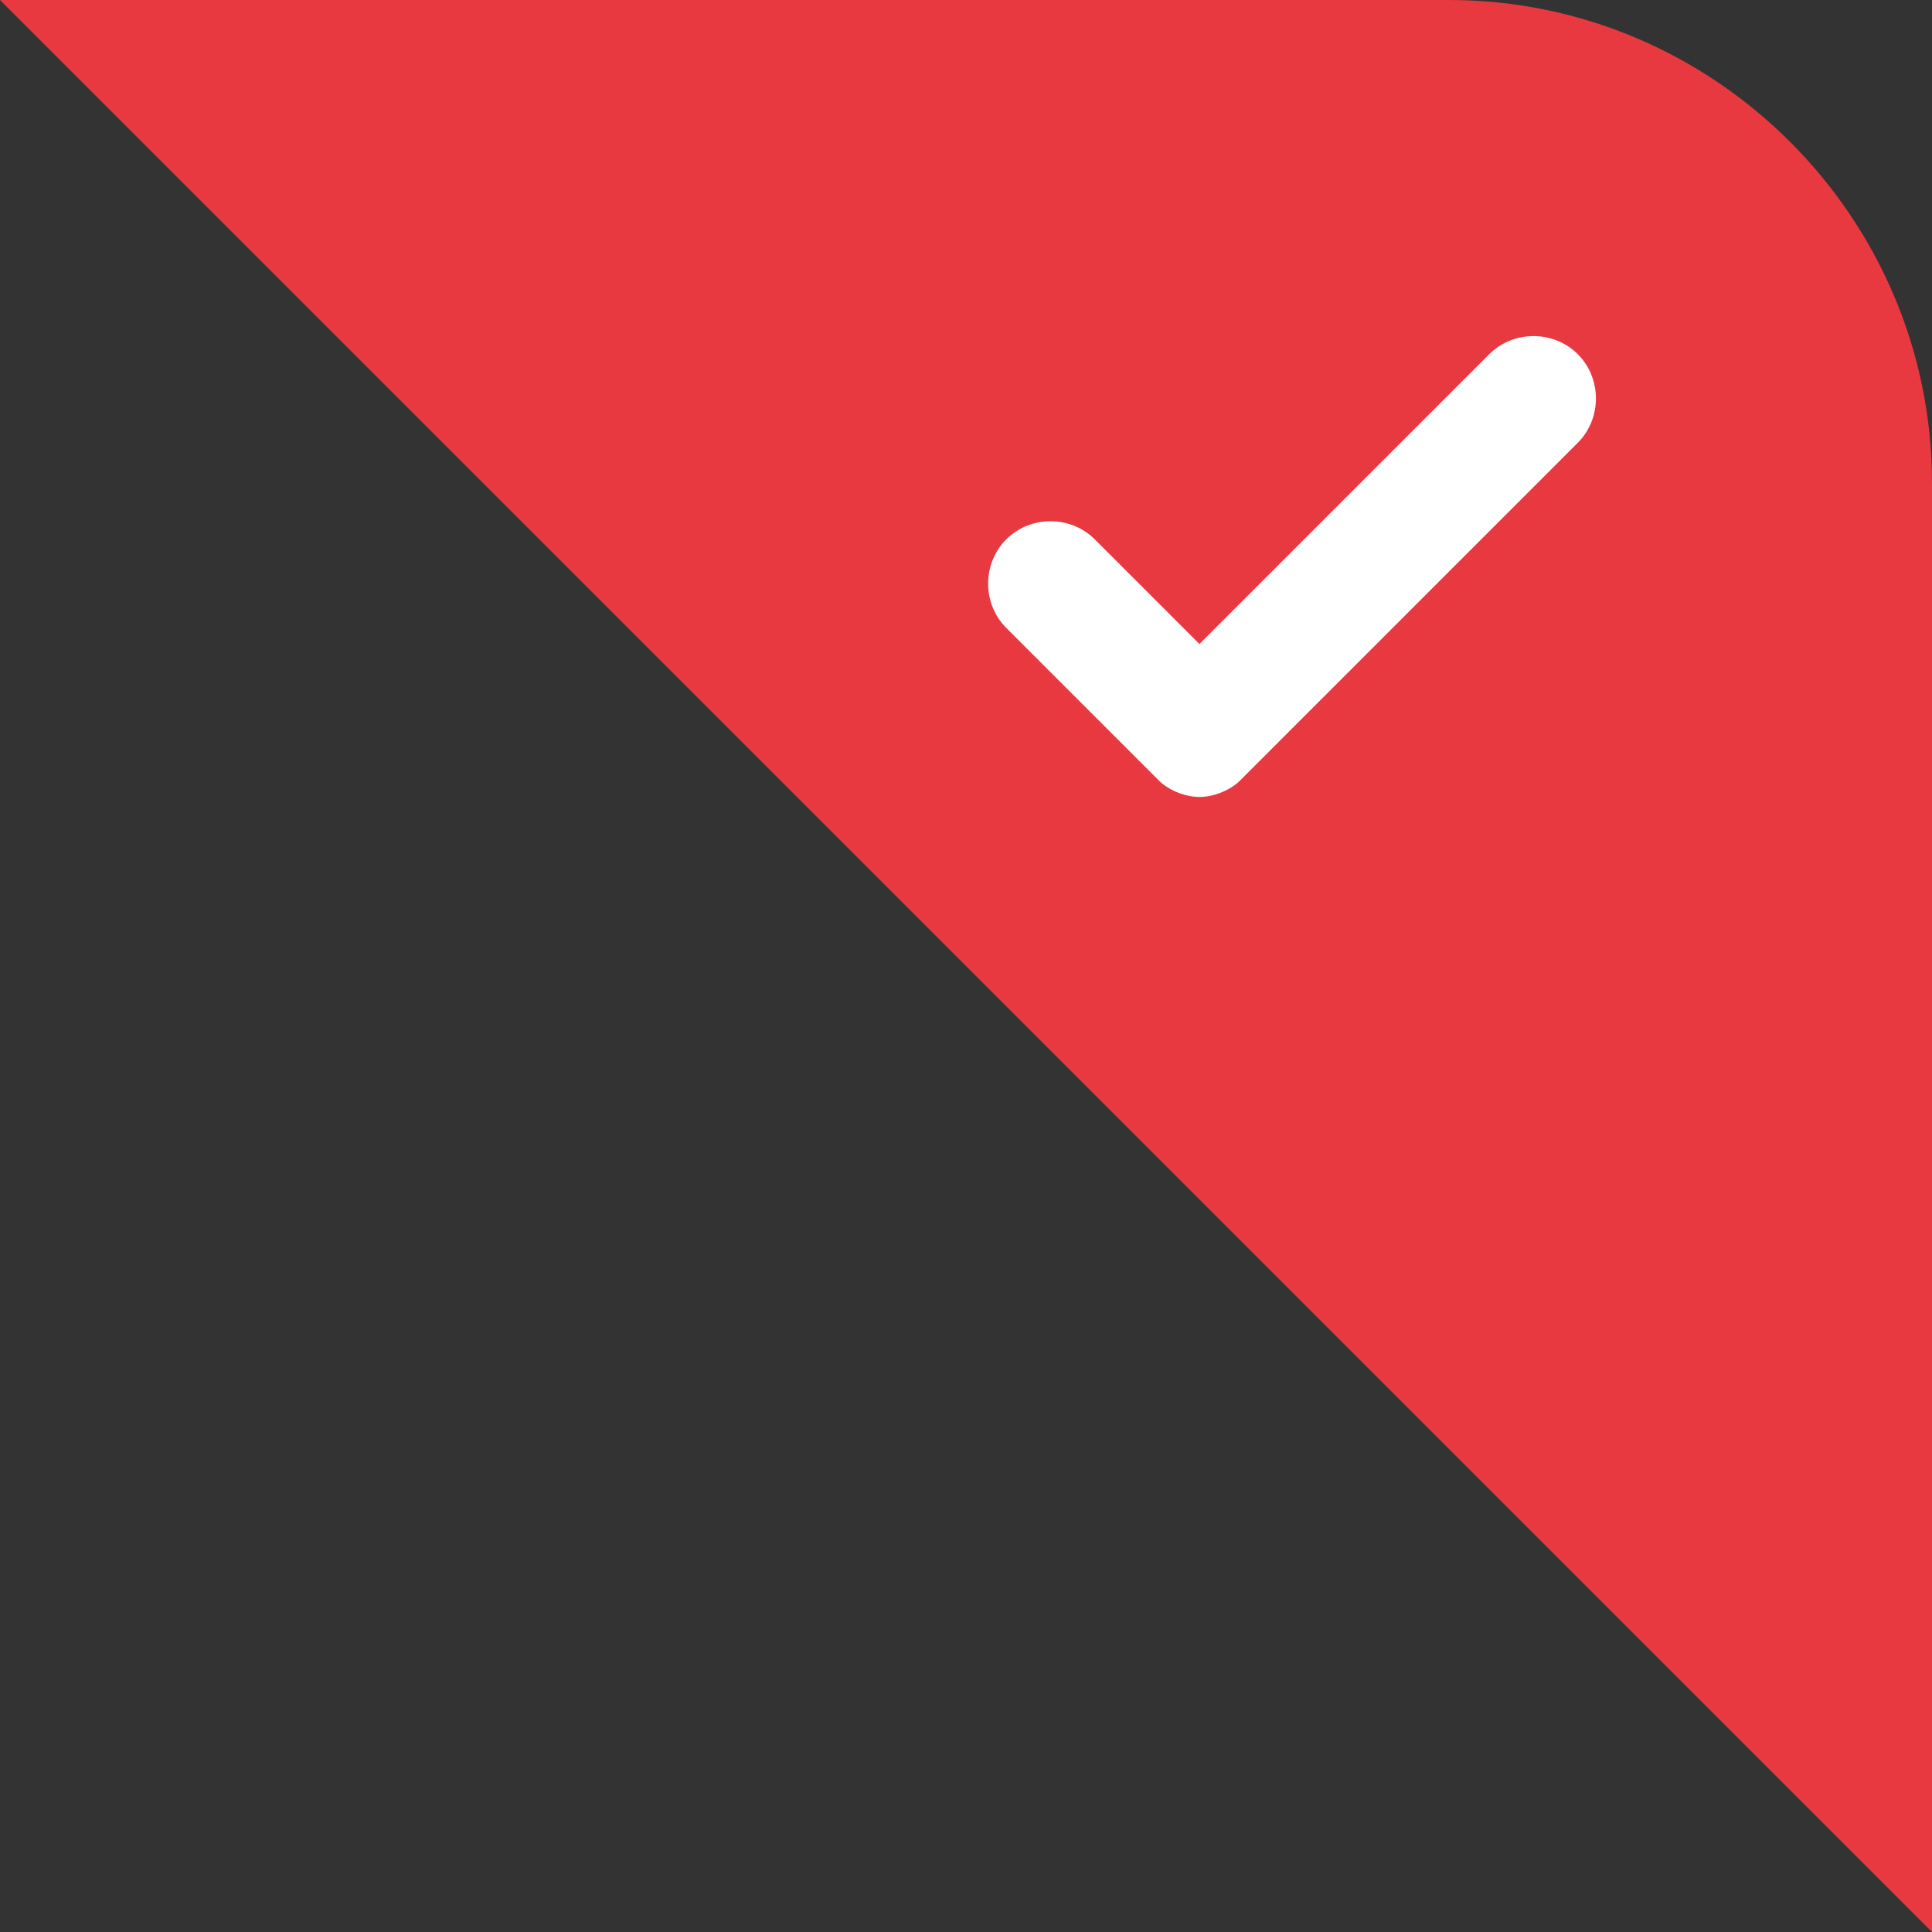 <?xml version="1.0" encoding="utf-8"?>
<!-- Generator: Adobe Illustrator 23.0.0, SVG Export Plug-In . SVG Version: 6.00 Build 0)  -->
<svg version="1.1" id="Layer_1" xmlns="http://www.w3.org/2000/svg" xmlns:xlink="http://www.w3.org/1999/xlink" x="0px" y="0px"
	 viewBox="0 0 24 24" style="enable-background:new 0 0 24 24;" xml:space="preserve">
<rect x="0" y="0" width="24" height="24" fill="#333333" stroke="none"/>
<style type="text/css">
	.st0{fill:#E93940;}
	.st1{fill:#FFFFFF;}
</style>
<g id="Group_28646" transform="translate(-156 -92)">
	<g id="Path_32068">
		<path class="st0" d="M156,92h18c3.3,0,6,2.7,6,6v18L156,92z"/>
	</g>
	<g id="tick" transform="translate(165 90)">
		<g id="Group_28276" transform="translate(4 7)">
			<g id="Group_28275">
				<g id="Path_32066">
					<path class="st1" d="M1.9,4.9c-0.2,0-0.4-0.1-0.5-0.2l-1.9-1.9c-0.3-0.3-0.3-0.8,0-1.1c0.3-0.3,0.8-0.3,1.1,0l1.3,1.3l3.6-3.6
						c0.3-0.3,0.8-0.3,1.1,0s0.3,0.8,0,1.1L2.4,4.7C2.3,4.8,2.1,4.9,1.9,4.9z"/>
				</g>
			</g>
		</g>
	</g>
</g>
</svg>
